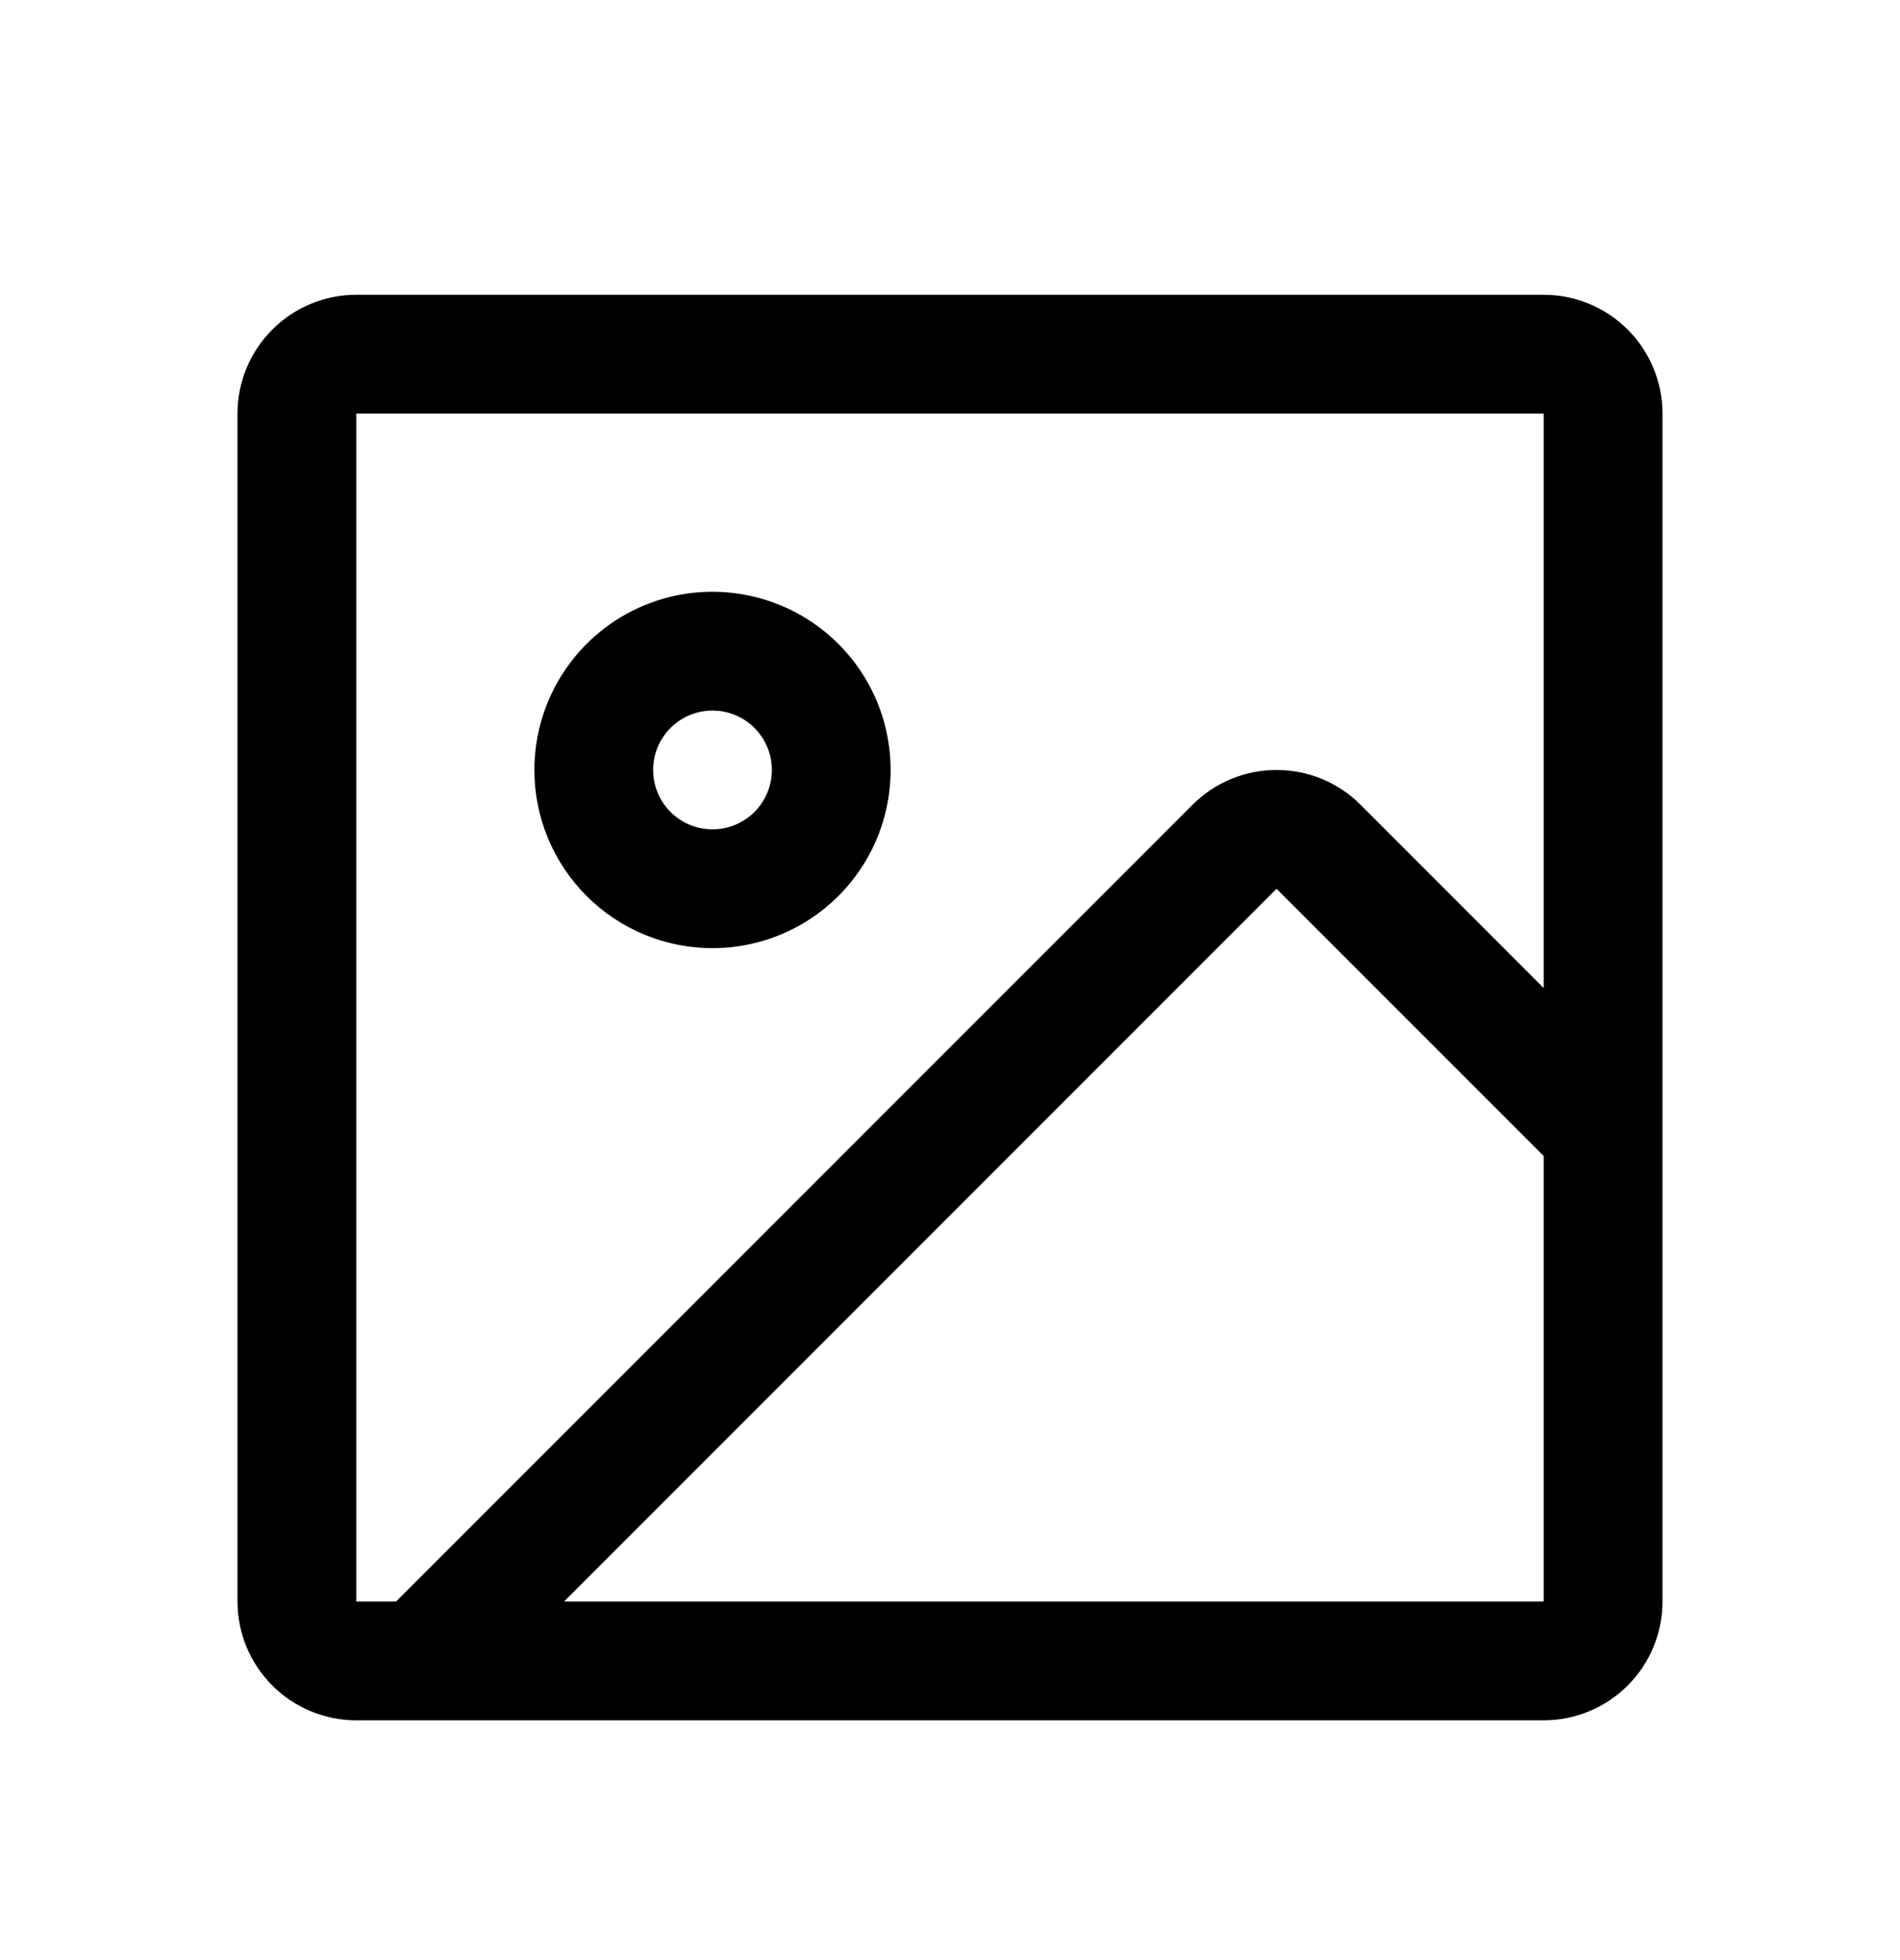 <svg width="32" height="33" viewBox="0 0 32 33" fill="none" xmlns="http://www.w3.org/2000/svg">
<path d="M26 4.963H6C5.47 4.963 4.961 5.174 4.586 5.549C4.211 5.924 4 6.432 4 6.963V26.963C4 27.493 4.211 28.002 4.586 28.377C4.961 28.752 5.47 28.963 6 28.963H26C26.53 28.963 27.039 28.752 27.414 28.377C27.789 28.002 28 27.493 28 26.963V6.963C28 6.432 27.789 5.924 27.414 5.549C27.039 5.174 26.53 4.963 26 4.963ZM6 6.963H26V16.635L22.914 13.548C22.539 13.173 22.03 12.963 21.5 12.963C20.97 12.963 20.461 13.173 20.086 13.548L6.671 26.963H6V6.963ZM26 26.963H9.5L21.5 14.963L26 19.463V26.963ZM12 15.963C12.593 15.963 13.173 15.787 13.667 15.457C14.16 15.128 14.545 14.659 14.772 14.111C14.999 13.563 15.058 12.96 14.942 12.378C14.827 11.796 14.541 11.261 14.121 10.842C13.702 10.422 13.167 10.136 12.585 10.021C12.003 9.905 11.4 9.964 10.852 10.191C10.304 10.418 9.835 10.803 9.506 11.296C9.176 11.79 9 12.37 9 12.963C9 13.758 9.316 14.522 9.879 15.084C10.441 15.647 11.204 15.963 12 15.963ZM12 11.963C12.198 11.963 12.391 12.021 12.556 12.131C12.72 12.241 12.848 12.398 12.924 12.58C13 12.763 13.019 12.964 12.981 13.158C12.942 13.352 12.847 13.53 12.707 13.67C12.567 13.81 12.389 13.905 12.195 13.944C12.001 13.982 11.8 13.963 11.617 13.887C11.435 13.811 11.278 13.683 11.168 13.518C11.059 13.354 11 13.161 11 12.963C11 12.698 11.105 12.443 11.293 12.256C11.48 12.068 11.735 11.963 12 11.963Z" fill="#000"/>
</svg>
